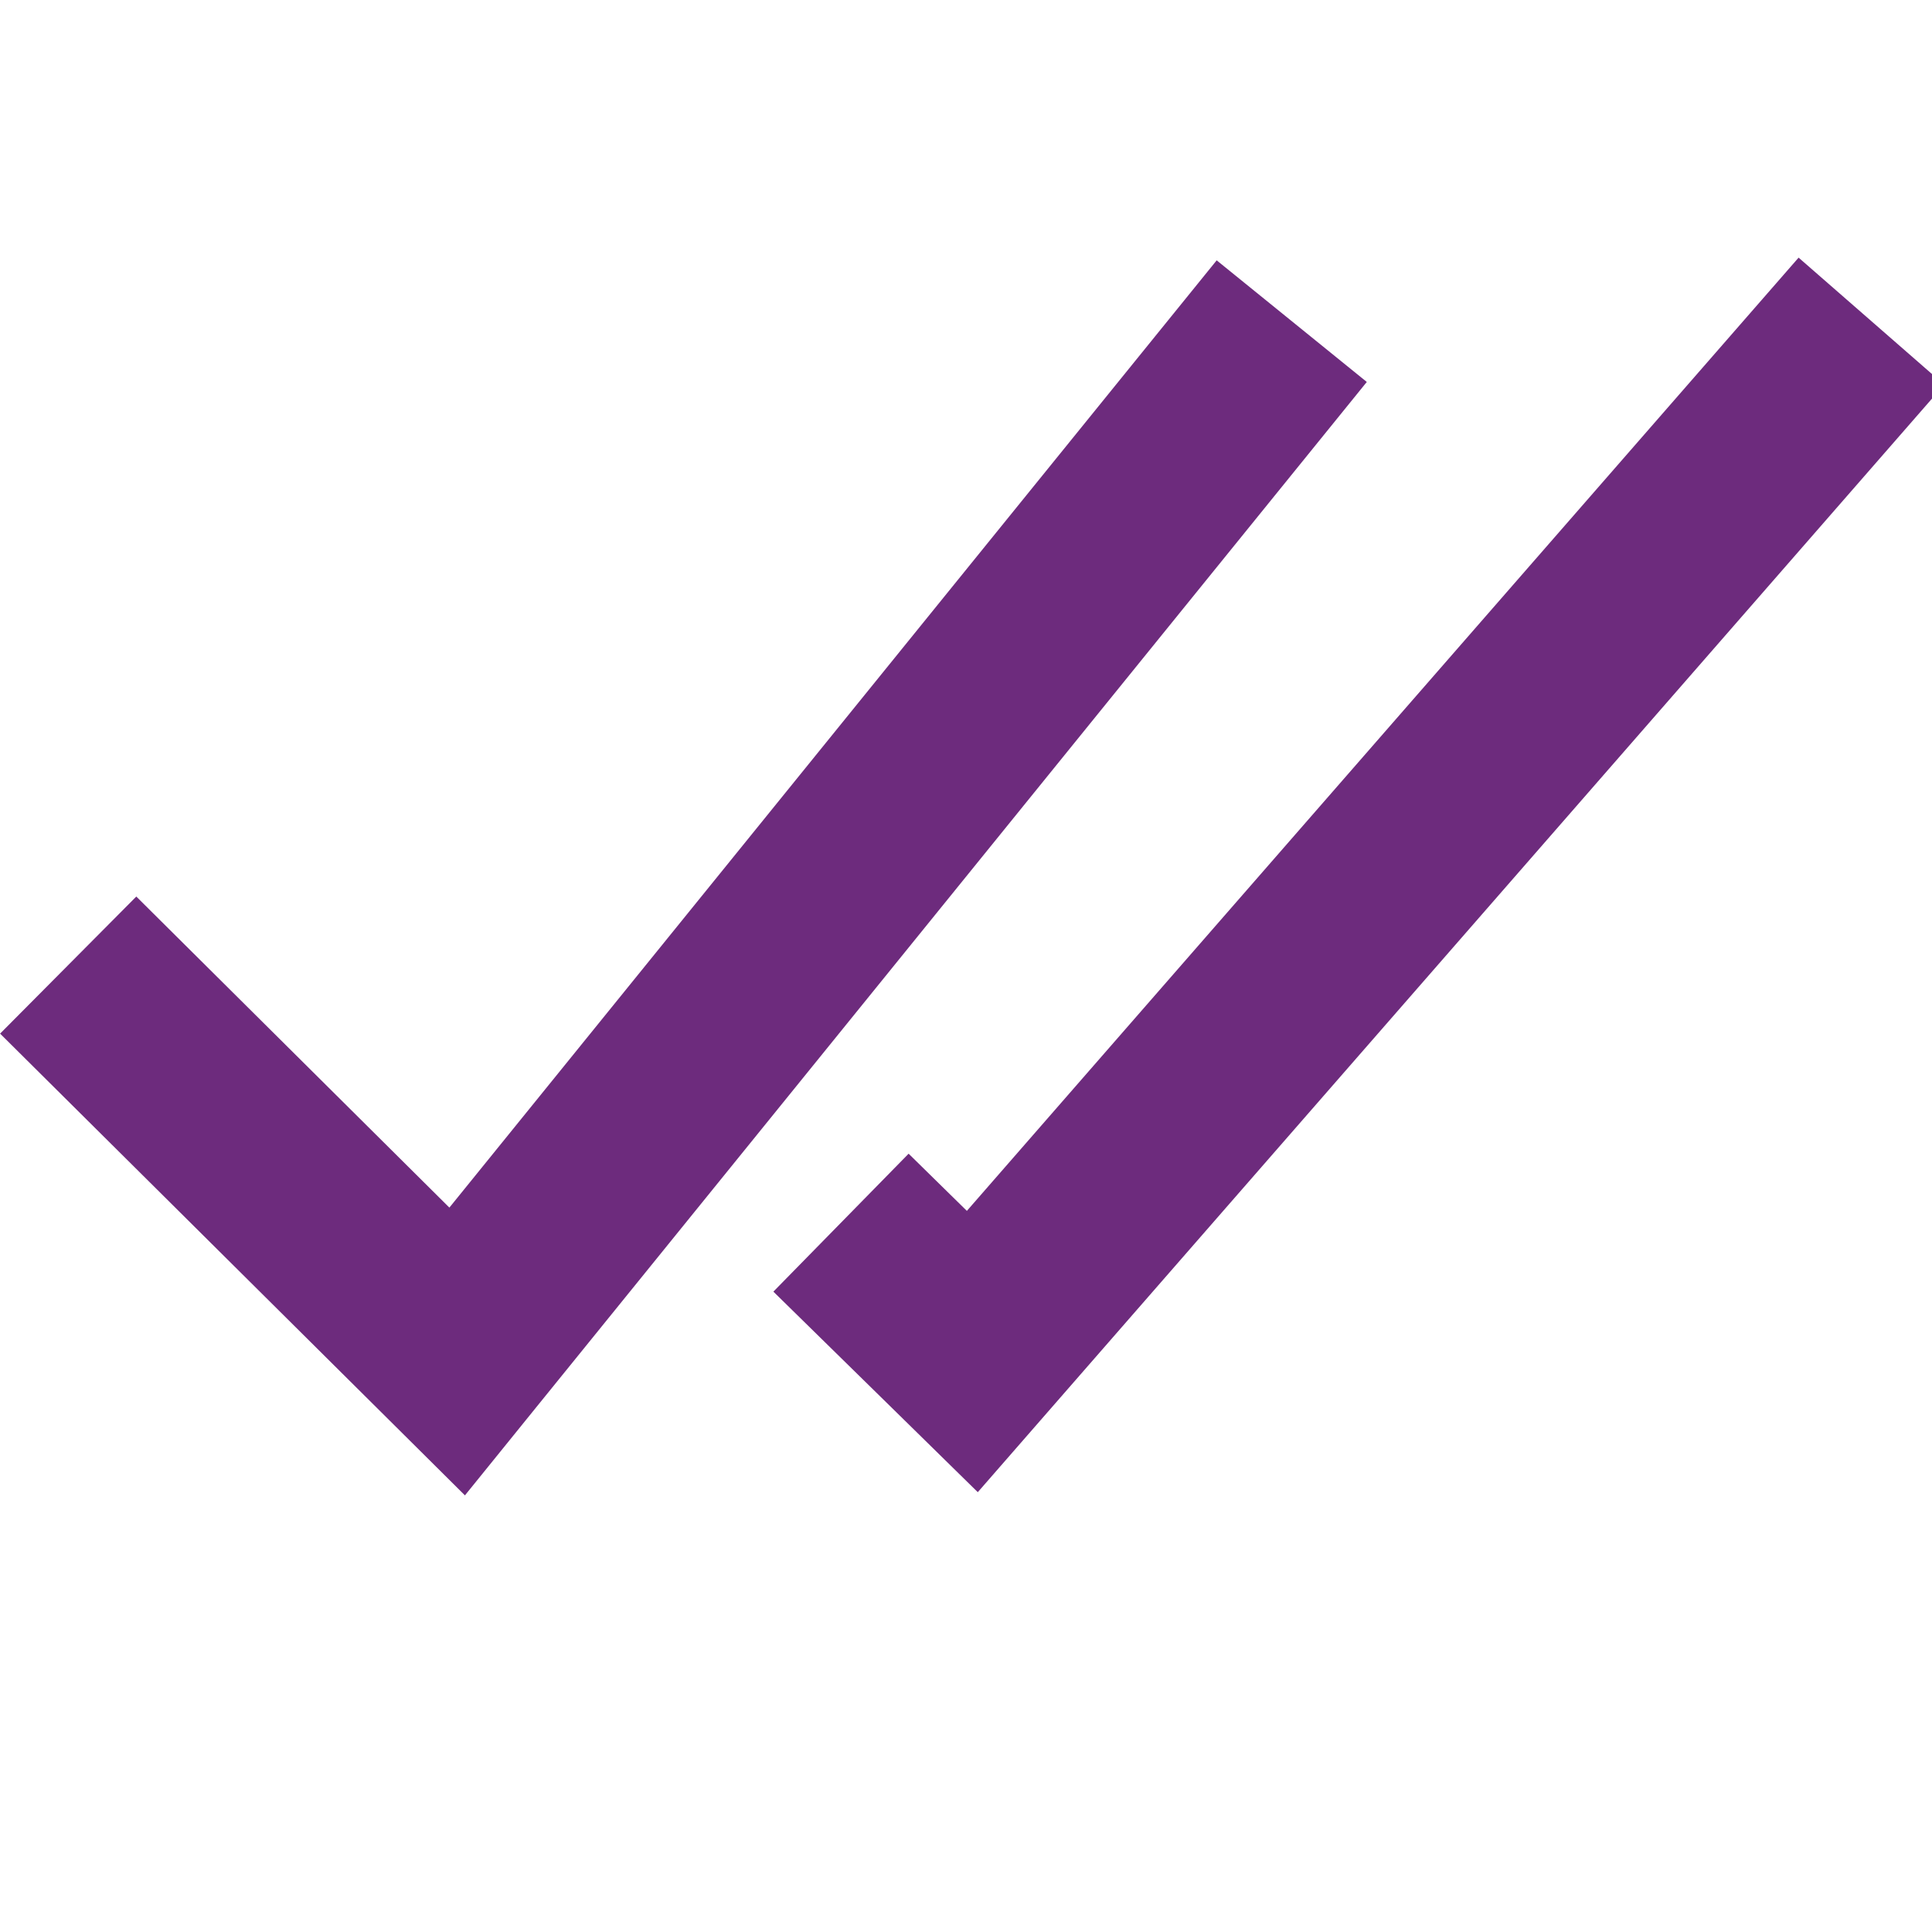 <svg width="20" height="20" viewBox="0 0 20 20" fill="none" xmlns="http://www.w3.org/2000/svg">
<g clip-path="url(#clip0_16_7933)">
<path fill-rule="evenodd" clip-rule="evenodd" d="M10.819 14.648L20.126 3.982L18.619 2.667L10.009 12.535L9.406 11.943L8.006 13.371L9.366 14.705L10.122 15.447L10.819 14.648ZM5.509 14.62L14.149 3.954L12.595 2.695L4.652 12.501L1.411 9.281L0.001 10.7L4.028 14.7L4.813 15.48L5.509 14.62Z" fill="#6D2B7D"/>
</g>
<defs>
<clipPath id="clip0_16_7933">
<rect width="20" height="20" fill="white"/>
</clipPath>
</defs>
</svg>
